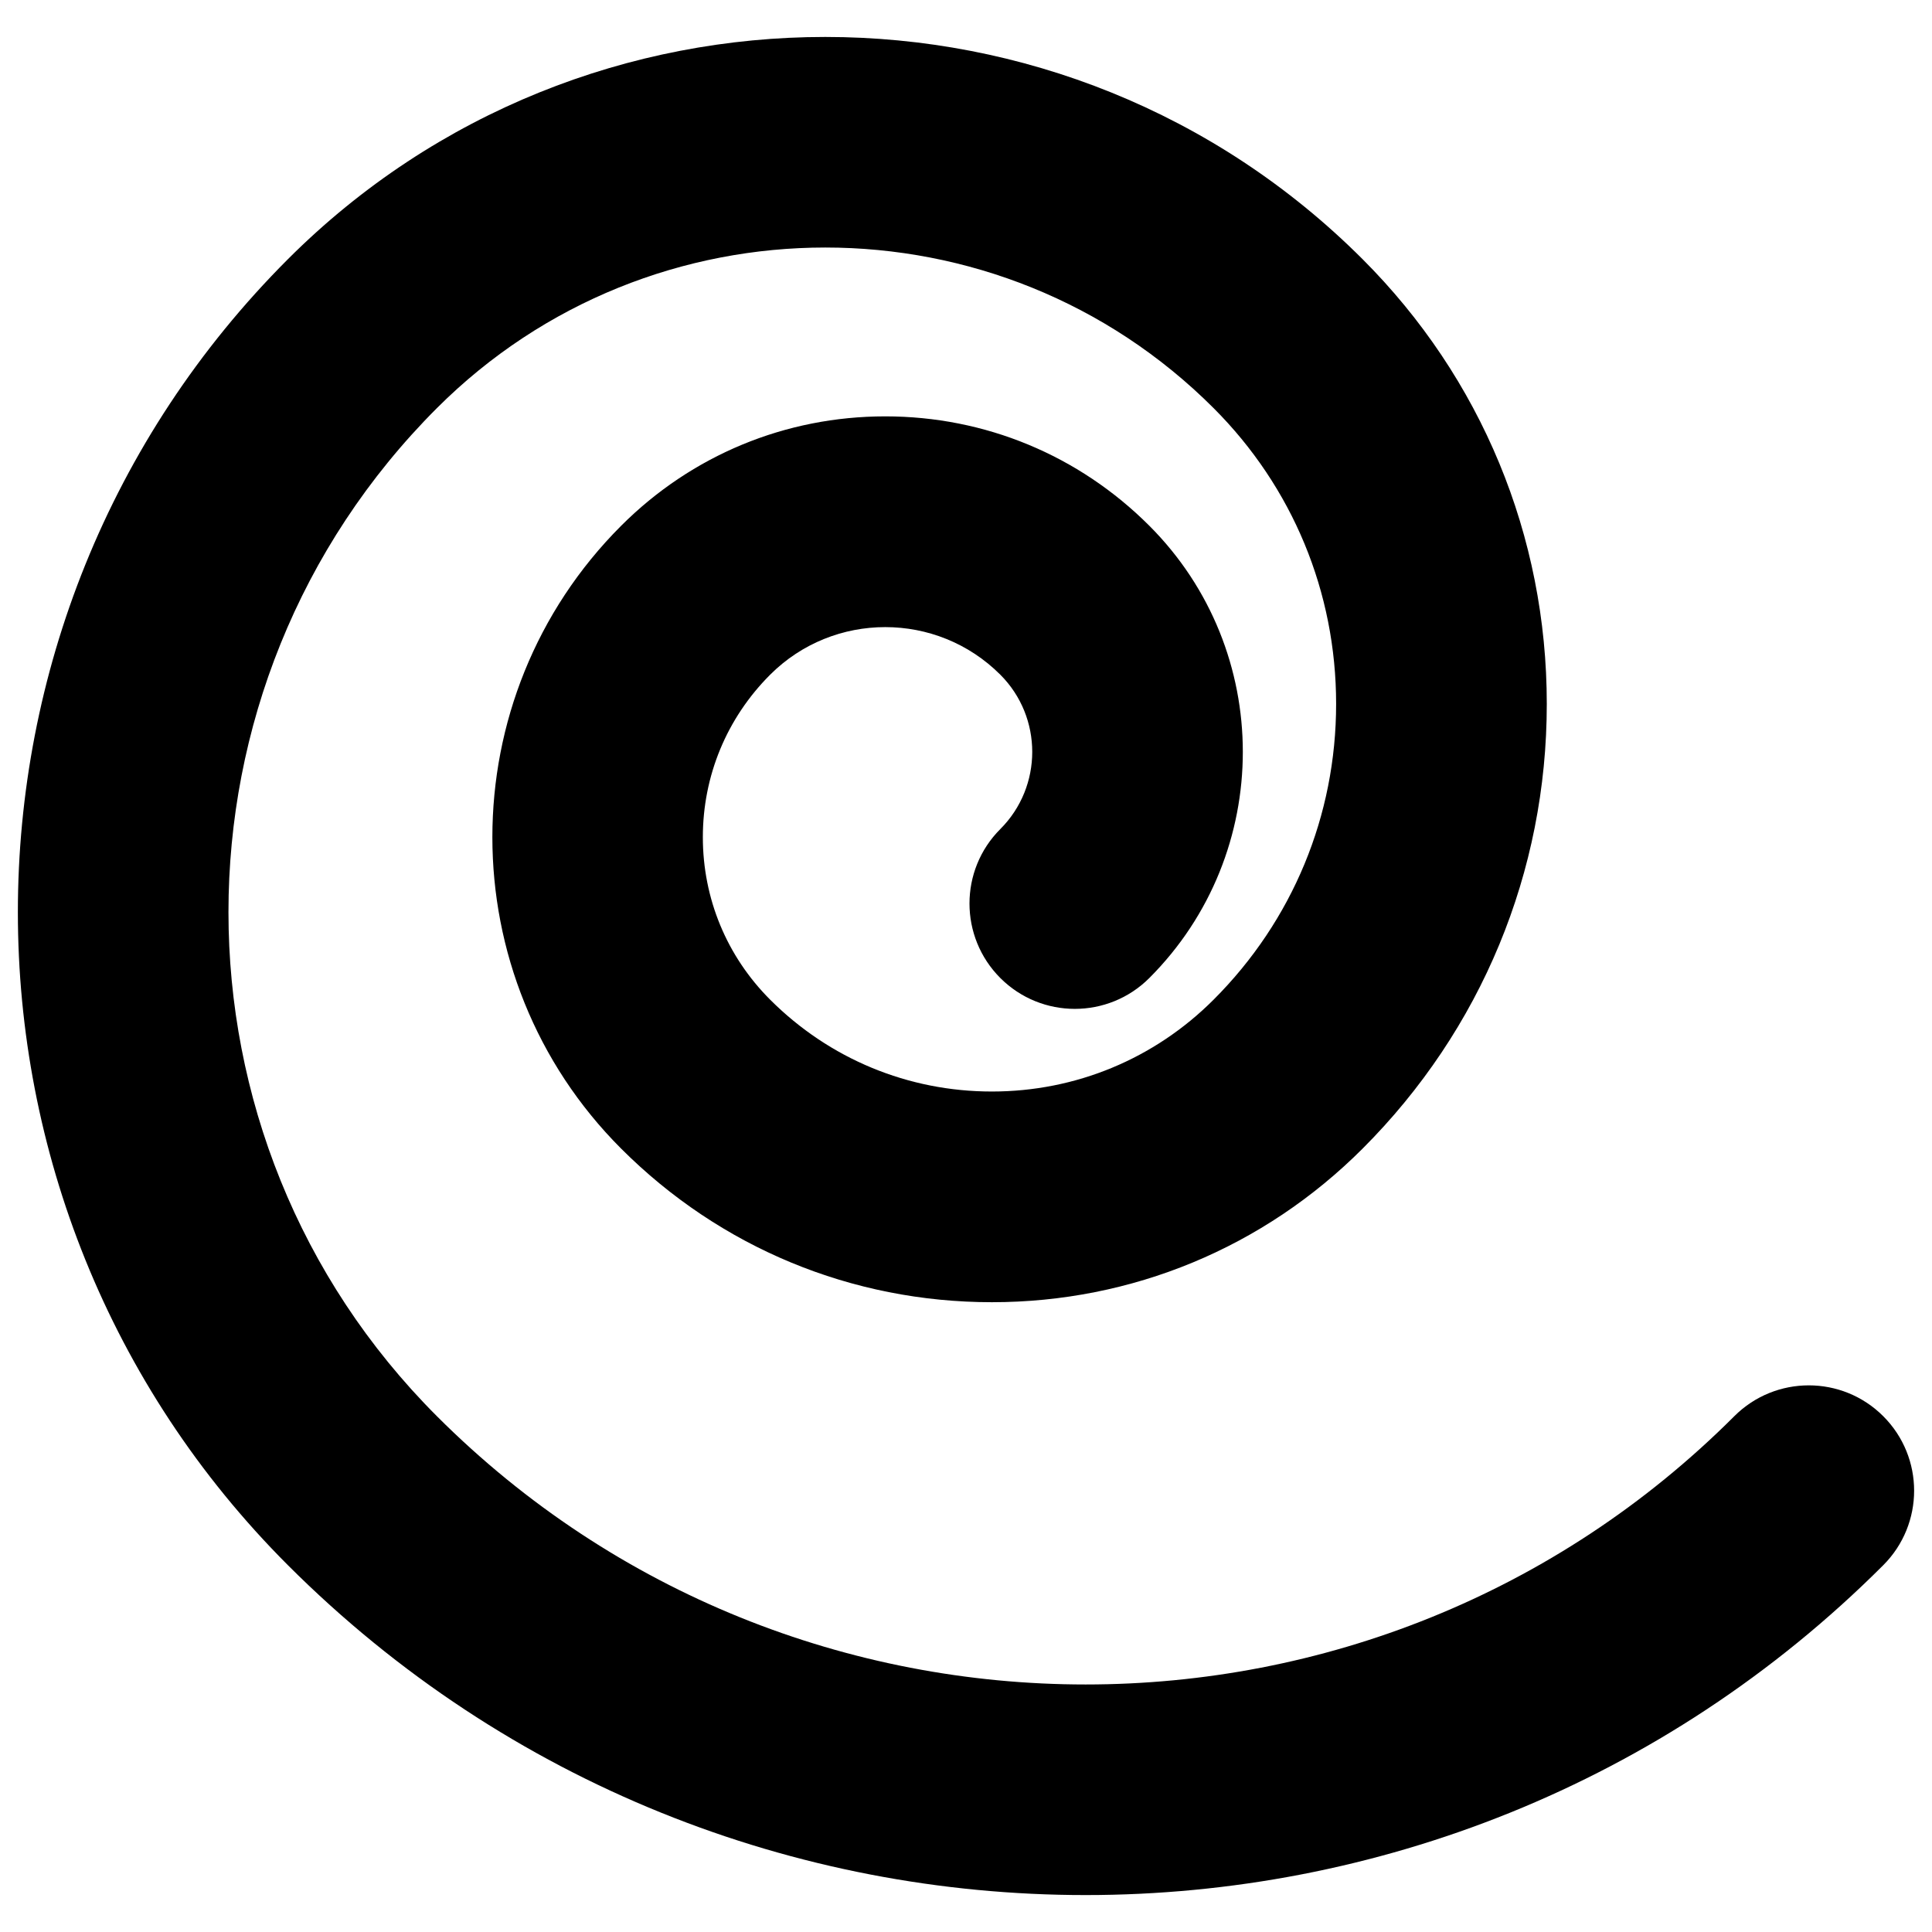 <?xml version="1.0" encoding="utf-8"?>
<!-- Generator: Adobe Illustrator 16.0.0, SVG Export Plug-In . SVG Version: 6.00 Build 0)  -->
<!DOCTYPE svg PUBLIC "-//W3C//DTD SVG 1.1//EN" "http://www.w3.org/Graphics/SVG/1.1/DTD/svg11.dtd">
<svg version="1.1" id="Layer_1" xmlns="http://www.w3.org/2000/svg" xmlns:xlink="http://www.w3.org/1999/xlink" x="0px" y="0px"
	 width="96px" height="96px" viewBox="0 0 96 96" enable-background="new 0 0 96 96" xml:space="preserve">
<path d="M42.792,35.939"/>
<path d="M93.578,70.371c-2.044-2.045-5.358-2.044-7.402,0c-17.772,17.773-46.692,17.773-64.466,0
	c-13.81-13.811-13.81-36.282,0-50.092c10.641-10.639,27.954-10.64,38.593,0c3.926,3.926,6.088,9.145,6.088,14.697
	s-2.162,10.771-6.088,14.697c-2.942,2.943-6.855,4.564-11.017,4.564s-8.074-1.621-11.018-4.564
	c-2.156-2.156-3.344-5.024-3.344-8.074s1.188-5.917,3.344-8.073c3.154-3.153,8.285-3.154,11.438,0c2.114,2.114,2.114,5.555,0,7.669
	c-2.044,2.044-2.043,5.358,0,7.403c2.045,2.044,5.359,2.043,7.403,0c6.195-6.196,6.195-16.278,0-22.474
	c-3.504-3.505-8.165-5.435-13.121-5.435c-4.957,0-9.617,1.93-13.122,5.435c-8.534,8.533-8.534,22.418,0,30.952
	c4.92,4.92,11.462,7.63,18.42,7.63s13.5-2.71,18.419-7.63c5.903-5.903,9.154-13.751,9.154-22.099c0-8.348-3.25-16.196-9.154-22.099
	c-14.722-14.722-38.675-14.722-53.398,0c-17.892,17.892-17.892,47.004,0,64.896c10.928,10.927,25.282,16.391,39.636,16.391
	c14.354,0,28.708-5.464,39.635-16.391C95.623,75.729,95.623,72.415,93.578,70.371z"/>
</svg>

